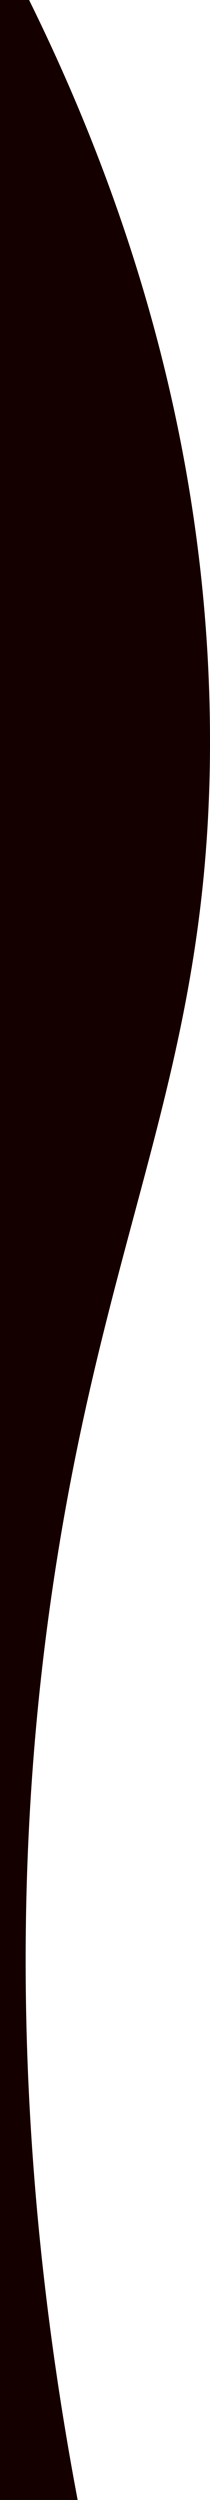 <?xml version="1.0" encoding="UTF-8"?>
<svg id="Layer_2" data-name="Layer 2" xmlns="http://www.w3.org/2000/svg" viewBox="0 0 49 583">
  <defs>
    <style>
      .cls-1 {
        fill: #150000;
      }
    </style>
  </defs>
  <g id="Layer_8" data-name="Layer 8">
    <path class="cls-1" d="m18.12,583H0V0h6.79c19.29,39.13,42.33,99.44,42.21,173.5-.12,74.07-23.32,110.47-36,192-7.79,50.06-12.62,123.64,5.12,217.5Z"/>
  </g>
</svg>